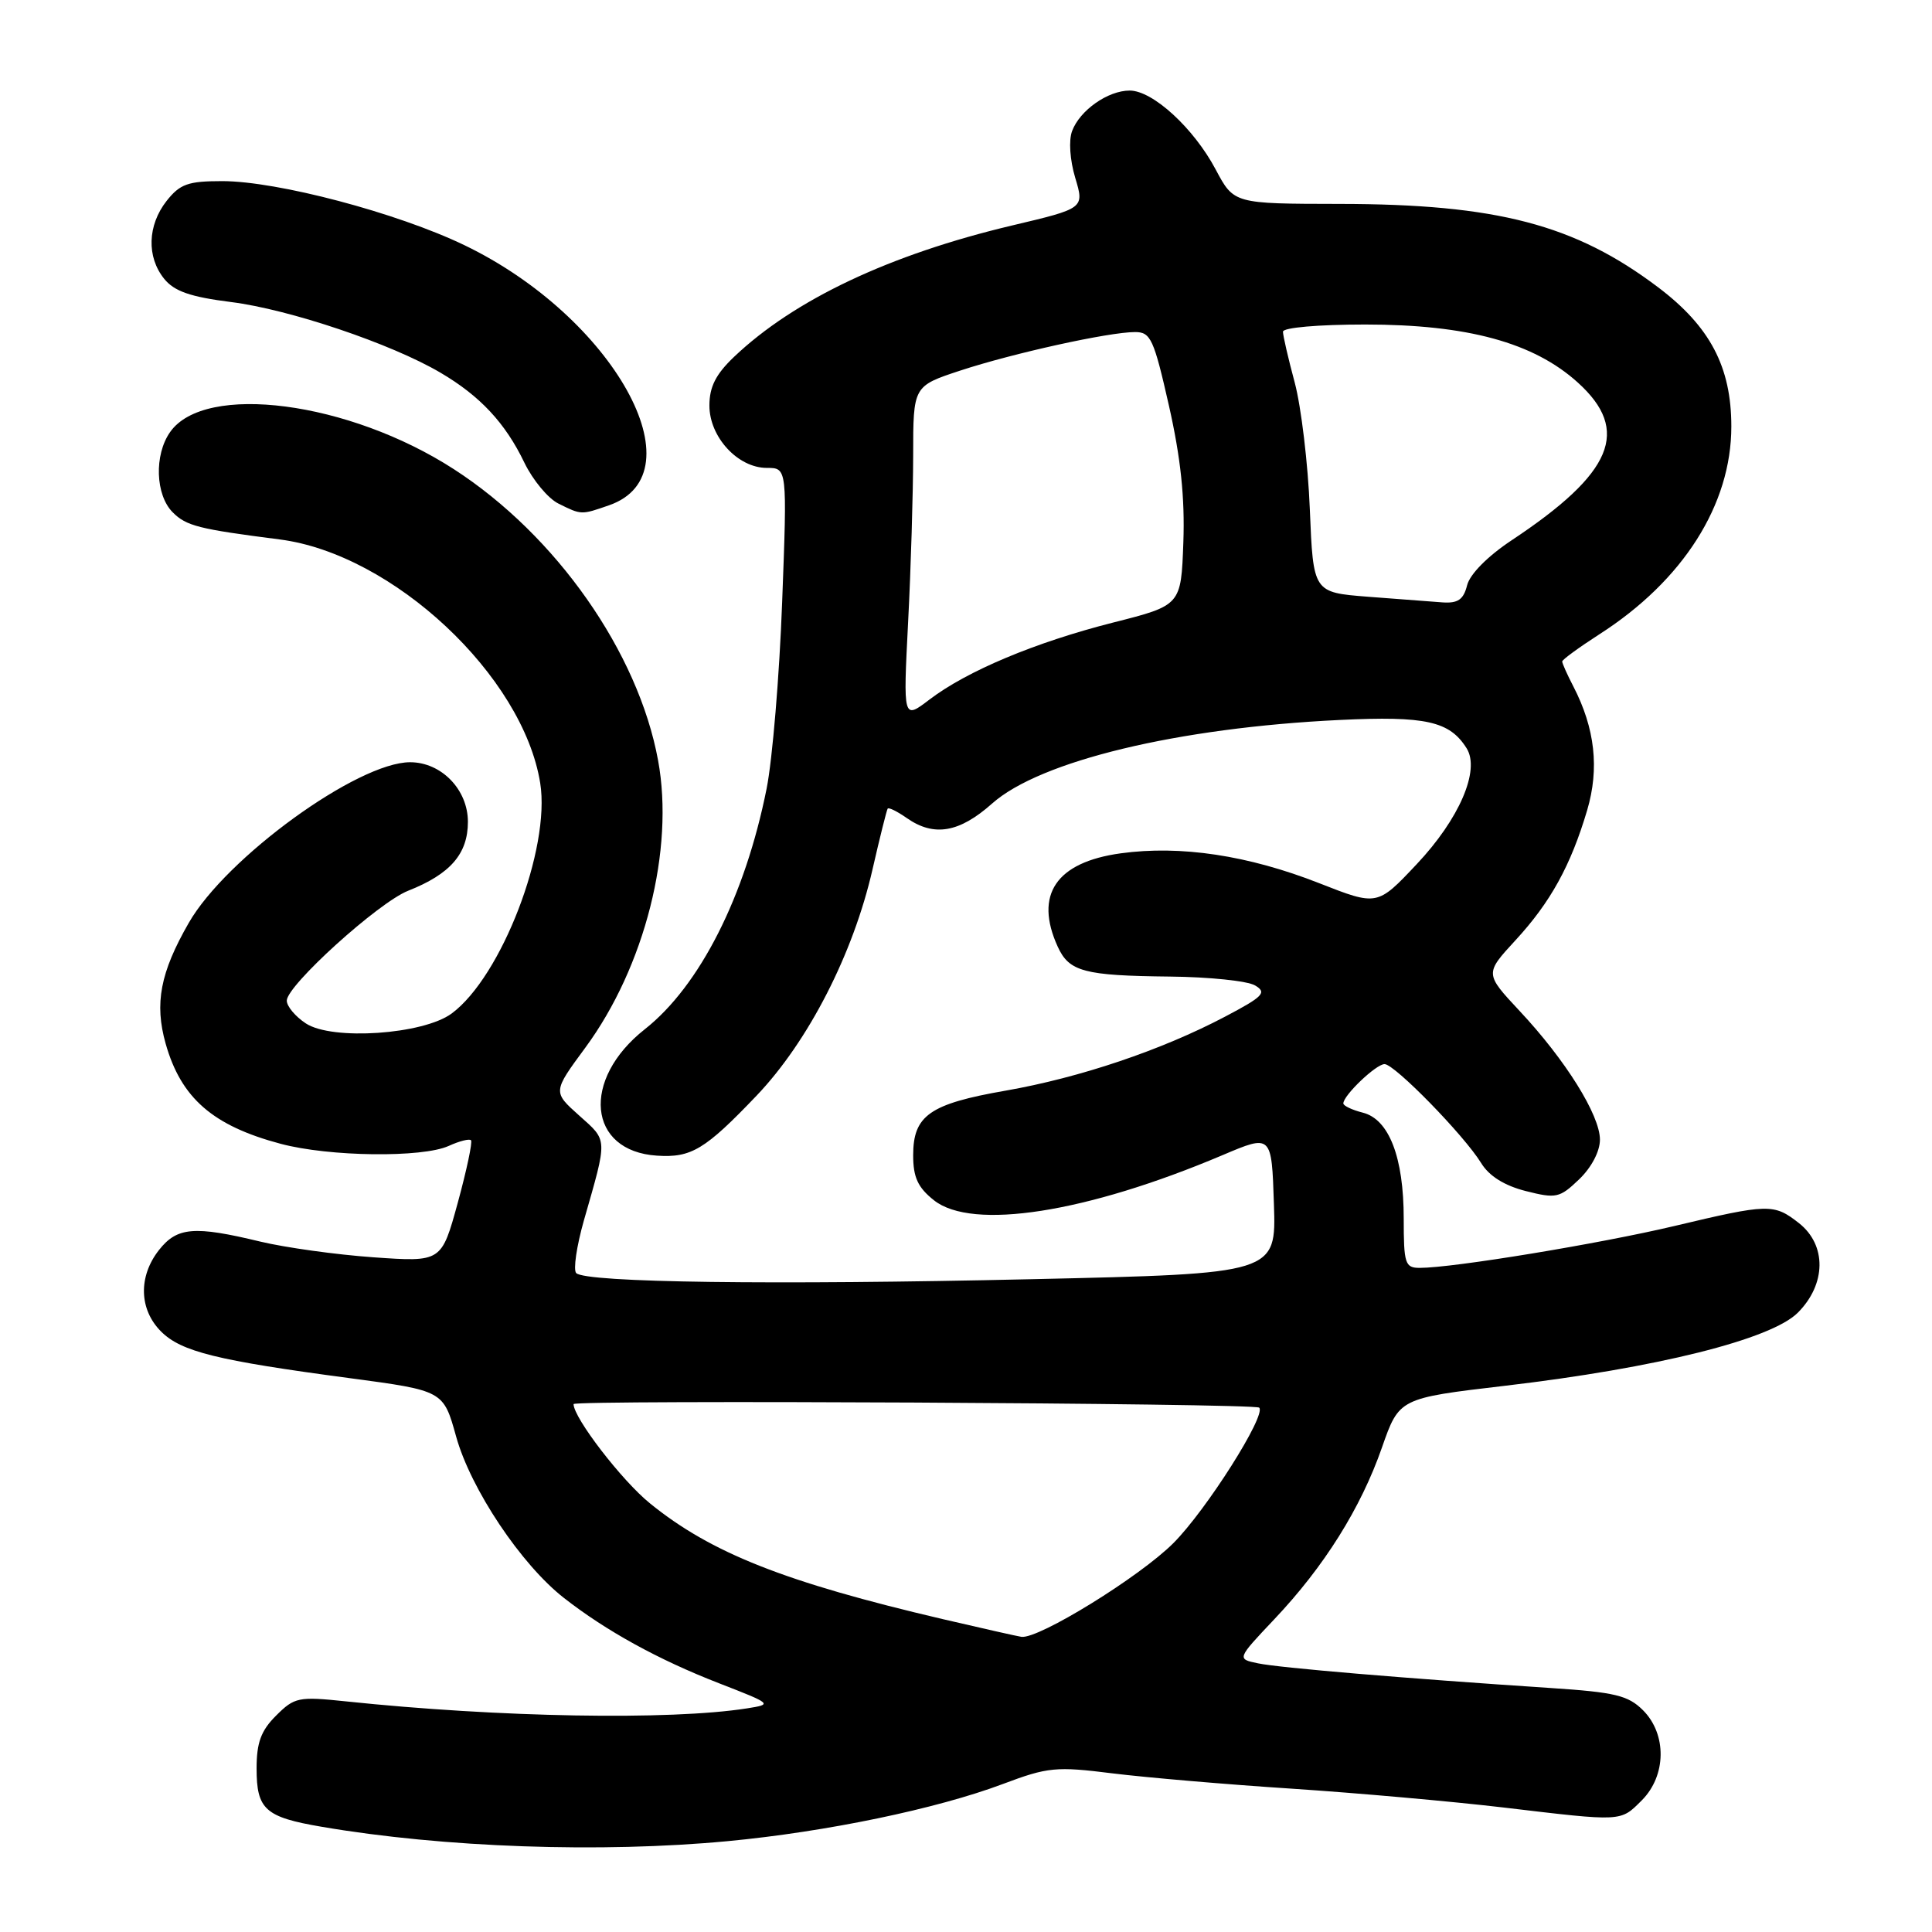 <?xml version="1.0" encoding="UTF-8" standalone="no"?>
<!DOCTYPE svg PUBLIC "-//W3C//DTD SVG 1.1//EN" "http://www.w3.org/Graphics/SVG/1.1/DTD/svg11.dtd" >
<svg xmlns="http://www.w3.org/2000/svg" xmlns:xlink="http://www.w3.org/1999/xlink" version="1.1" viewBox="0 0 256 256">
 <g >
 <path fill="currentColor"
d=" M 96.45 243.96 C 109.52 242.72 124.11 239.69 132.91 236.38 C 138.84 234.15 139.93 234.04 147.41 234.98 C 151.86 235.53 162.56 236.45 171.19 237.01 C 179.81 237.58 192.41 238.70 199.19 239.50 C 215.11 241.39 214.68 241.41 217.55 238.55 C 220.81 235.28 220.88 229.79 217.71 226.62 C 215.74 224.65 214.00 224.23 205.46 223.67 C 186.21 222.40 169.47 220.99 166.69 220.40 C 163.88 219.82 163.88 219.82 168.86 214.55 C 175.46 207.58 180.32 199.82 183.11 191.82 C 185.40 185.27 185.40 185.27 199.44 183.62 C 219.53 181.26 234.68 177.48 238.22 173.94 C 241.99 170.16 242.06 164.98 238.37 162.07 C 235.04 159.46 234.36 159.48 221.83 162.46 C 211.90 164.81 192.54 168.00 188.12 168.00 C 186.18 168.00 186.00 167.46 186.00 161.47 C 186.00 153.34 184.05 148.30 180.57 147.43 C 179.15 147.07 178.00 146.52 178.00 146.21 C 178.00 145.14 182.34 141.00 183.46 141.00 C 184.79 141.00 193.99 150.42 196.26 154.11 C 197.31 155.83 199.34 157.10 202.17 157.82 C 206.20 158.84 206.66 158.74 209.24 156.27 C 210.88 154.70 212.00 152.56 212.00 151.01 C 212.00 147.76 207.44 140.45 201.35 133.95 C 196.74 129.01 196.74 129.01 200.80 124.60 C 205.45 119.56 208.13 114.70 210.31 107.35 C 211.94 101.82 211.35 96.51 208.47 90.94 C 207.66 89.38 207.00 87.90 207.00 87.65 C 207.00 87.41 209.22 85.79 211.92 84.05 C 223.03 76.93 229.42 66.86 229.41 56.50 C 229.41 48.62 226.59 43.26 219.70 38.06 C 208.69 29.75 198.34 27.04 177.50 27.02 C 163.50 27.00 163.50 27.00 161.09 22.47 C 158.18 16.98 152.75 12.00 149.69 12.00 C 146.80 12.00 143.08 14.62 142.06 17.36 C 141.59 18.60 141.77 21.21 142.47 23.55 C 143.69 27.61 143.69 27.61 134.09 29.88 C 117.88 33.73 105.24 39.70 97.25 47.30 C 94.85 49.59 94.00 51.26 94.00 53.74 C 94.00 57.91 97.77 62.00 101.61 62.00 C 104.31 62.00 104.31 62.00 103.64 79.75 C 103.28 89.51 102.35 100.65 101.58 104.50 C 98.73 118.77 92.72 130.64 85.44 136.38 C 76.97 143.05 77.88 152.54 87.05 153.13 C 91.60 153.43 93.42 152.33 100.26 145.17 C 107.11 137.98 113.06 126.38 115.61 115.21 C 116.58 110.97 117.49 107.34 117.62 107.15 C 117.76 106.95 118.90 107.52 120.16 108.40 C 123.75 110.91 127.11 110.34 131.45 106.48 C 137.81 100.82 156.06 96.43 177.50 95.40 C 188.93 94.85 192.09 95.56 194.34 99.16 C 196.15 102.06 193.37 108.52 187.71 114.52 C 182.50 120.05 182.50 120.05 174.81 117.03 C 165.39 113.33 156.43 111.98 148.50 113.07 C 139.93 114.25 137.02 118.56 140.15 125.43 C 141.66 128.75 143.64 129.28 155.00 129.40 C 160.22 129.45 165.32 129.98 166.31 130.58 C 167.90 131.52 167.40 132.04 162.31 134.72 C 153.90 139.15 143.08 142.80 133.23 144.52 C 123.19 146.27 121.00 147.80 121.00 153.08 C 121.00 156.00 121.62 157.35 123.75 159.04 C 128.82 163.07 143.94 160.71 162.00 153.06 C 168.50 150.30 168.50 150.30 168.80 159.53 C 169.11 168.77 169.11 168.77 136.70 169.50 C 102.40 170.28 77.61 169.95 76.35 168.69 C 75.94 168.27 76.40 165.13 77.37 161.71 C 80.53 150.68 80.56 151.22 76.74 147.81 C 73.24 144.68 73.24 144.68 77.56 138.82 C 85.44 128.11 89.38 112.57 87.20 100.76 C 84.57 86.43 73.70 70.93 60.14 62.17 C 46.22 53.17 27.14 50.68 22.54 57.25 C 20.41 60.28 20.59 65.59 22.89 67.89 C 24.69 69.69 26.29 70.10 37.07 71.48 C 52.06 73.41 69.30 89.54 71.58 103.76 C 72.97 112.45 66.44 129.43 59.84 134.30 C 56.06 137.08 44.02 137.90 40.53 135.61 C 39.14 134.70 38.00 133.34 38.00 132.59 C 38.00 130.58 50.13 119.59 54.08 118.03 C 59.68 115.82 62.00 113.13 62.00 108.90 C 62.00 104.62 58.48 101.00 54.34 101.00 C 47.39 101.00 29.96 113.65 25.01 122.29 C 21.23 128.87 20.45 132.97 21.95 138.29 C 23.99 145.50 28.20 149.17 37.19 151.56 C 43.64 153.28 55.96 153.43 59.46 151.84 C 60.86 151.20 62.19 150.86 62.41 151.09 C 62.63 151.31 61.84 155.04 60.66 159.36 C 58.50 167.23 58.50 167.23 49.50 166.60 C 44.55 166.25 37.80 165.31 34.50 164.52 C 25.73 162.40 23.47 162.59 21.07 165.63 C 18.31 169.14 18.42 173.51 21.34 176.43 C 24.01 179.10 28.72 180.27 46.32 182.61 C 58.75 184.27 58.75 184.27 60.44 190.35 C 62.37 197.30 69.06 207.32 74.73 211.74 C 80.32 216.11 87.22 219.91 95.27 223.04 C 102.35 225.79 102.39 225.83 98.97 226.37 C 88.78 227.97 66.08 227.57 45.83 225.44 C 39.55 224.78 39.02 224.89 36.58 227.33 C 34.58 229.32 34.00 230.91 34.00 234.33 C 34.00 239.77 35.13 240.78 42.64 242.06 C 58.78 244.82 79.63 245.55 96.45 243.96 Z  M 80.71 66.95 C 92.82 62.73 81.26 41.97 61.52 32.48 C 52.61 28.19 36.75 24.00 29.44 24.00 C 24.91 24.00 23.85 24.38 22.07 26.63 C 19.54 29.86 19.41 34.05 21.76 36.95 C 23.10 38.60 25.22 39.34 30.60 40.02 C 38.34 40.99 51.84 45.54 58.36 49.38 C 63.62 52.47 66.96 56.05 69.49 61.32 C 70.60 63.61 72.62 66.05 74.00 66.73 C 77.06 68.25 77.00 68.24 80.71 66.95 Z  M 124.91 214.54 C 103.99 209.64 94.22 205.78 86.12 199.20 C 82.40 196.19 76.00 187.87 76.00 186.05 C 76.00 185.47 166.25 185.93 166.85 186.52 C 167.83 187.49 159.84 200.11 155.47 204.48 C 151.01 208.94 137.65 217.19 135.35 216.89 C 134.88 216.83 130.19 215.77 124.91 214.54 Z  M 120.33 82.43 C 120.70 75.32 120.99 65.37 121.00 60.33 C 121.00 51.16 121.00 51.16 127.25 49.10 C 134.25 46.80 146.93 44.00 150.41 44.00 C 152.47 44.00 152.89 44.92 154.89 53.75 C 156.45 60.66 157.01 65.94 156.80 71.85 C 156.50 80.21 156.50 80.21 147.50 82.49 C 137.15 85.12 128.12 88.91 123.14 92.71 C 119.67 95.35 119.67 95.35 120.33 82.43 Z  M 181.25 79.07 C 174.01 78.50 174.01 78.50 173.56 67.50 C 173.32 61.45 172.41 53.89 171.56 50.70 C 170.70 47.51 170.00 44.47 170.00 43.95 C 170.00 43.41 174.67 43.00 180.89 43.00 C 194.44 43.00 203.21 45.39 209.06 50.68 C 216.10 57.04 213.74 62.67 200.30 71.59 C 197.12 73.70 194.77 76.08 194.40 77.55 C 193.92 79.45 193.19 79.96 191.14 79.82 C 189.69 79.72 185.24 79.38 181.25 79.07 Z "/>
</g>
</svg>